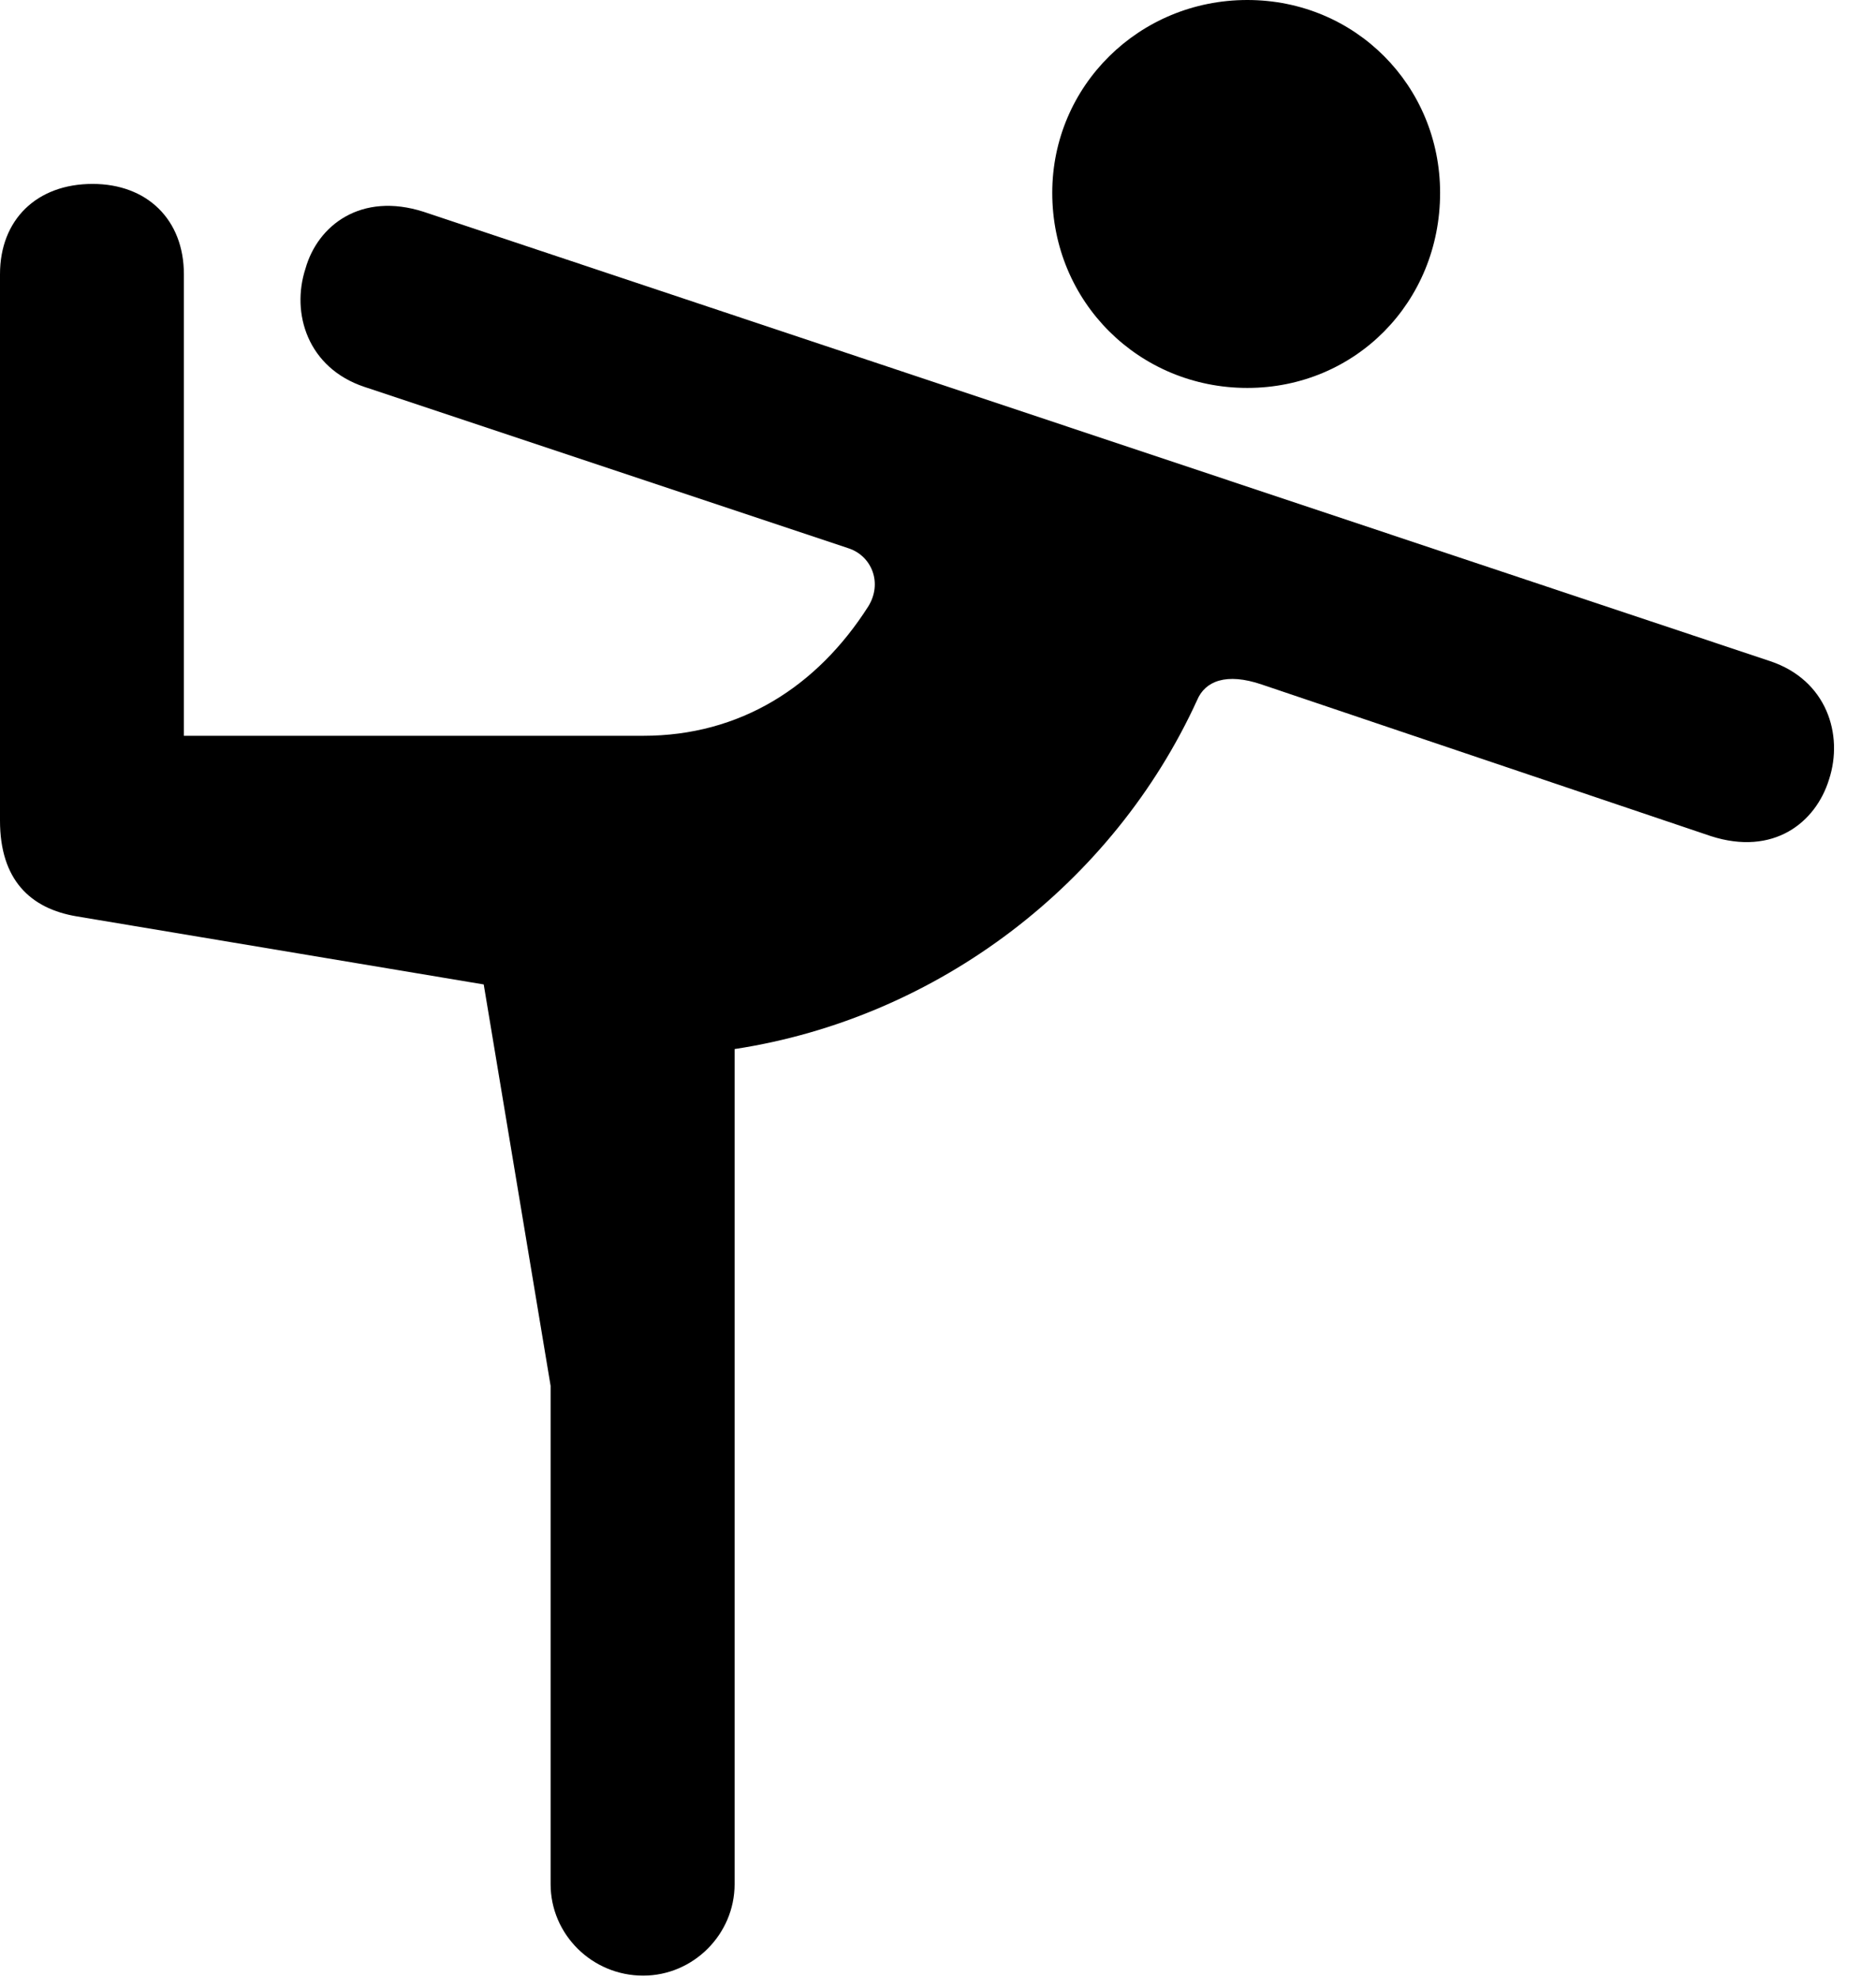 <svg version="1.1" xmlns="http://www.w3.org/2000/svg" xmlns:xlink="http://www.w3.org/1999/xlink" width="16.436" height="17.314" viewBox="0 0 16.436 17.314">
 <g>
  <rect height="17.314" opacity="0" width="16.436" x="0" y="0"/>
  <path d="M10.928 3.398C11.875 3.398 12.617 2.646 12.617 1.689C12.617 0.752 11.875 0 10.928 0C9.98 0 9.219 0.752 9.219 1.689C9.219 2.646 9.98 3.398 10.928 3.398ZM5.635 17.305C6.074 17.305 6.436 16.943 6.436 16.504L6.436 9.189C8.223 8.916 9.756 7.734 10.488 6.133C10.557 5.967 10.742 5.889 11.055 5.996L14.99 7.324C15.537 7.5 15.908 7.207 16.025 6.826C16.152 6.436 16.006 5.957 15.508 5.791L3.711 1.855C3.164 1.68 2.783 1.973 2.676 2.354C2.549 2.744 2.695 3.223 3.193 3.389L7.441 4.805C7.637 4.873 7.734 5.107 7.607 5.312C7.158 6.016 6.484 6.445 5.635 6.445L1.611 6.445L1.611 2.402C1.611 1.924 1.289 1.611 0.811 1.611C0.322 1.611 0 1.924 0 2.402L0 7.188C0 7.705 0.264 7.959 0.674 8.027L4.238 8.623L4.824 12.139L4.824 16.504C4.824 16.943 5.186 17.305 5.635 17.305Z" fill="currentColor"/>
 </g>
</svg>
